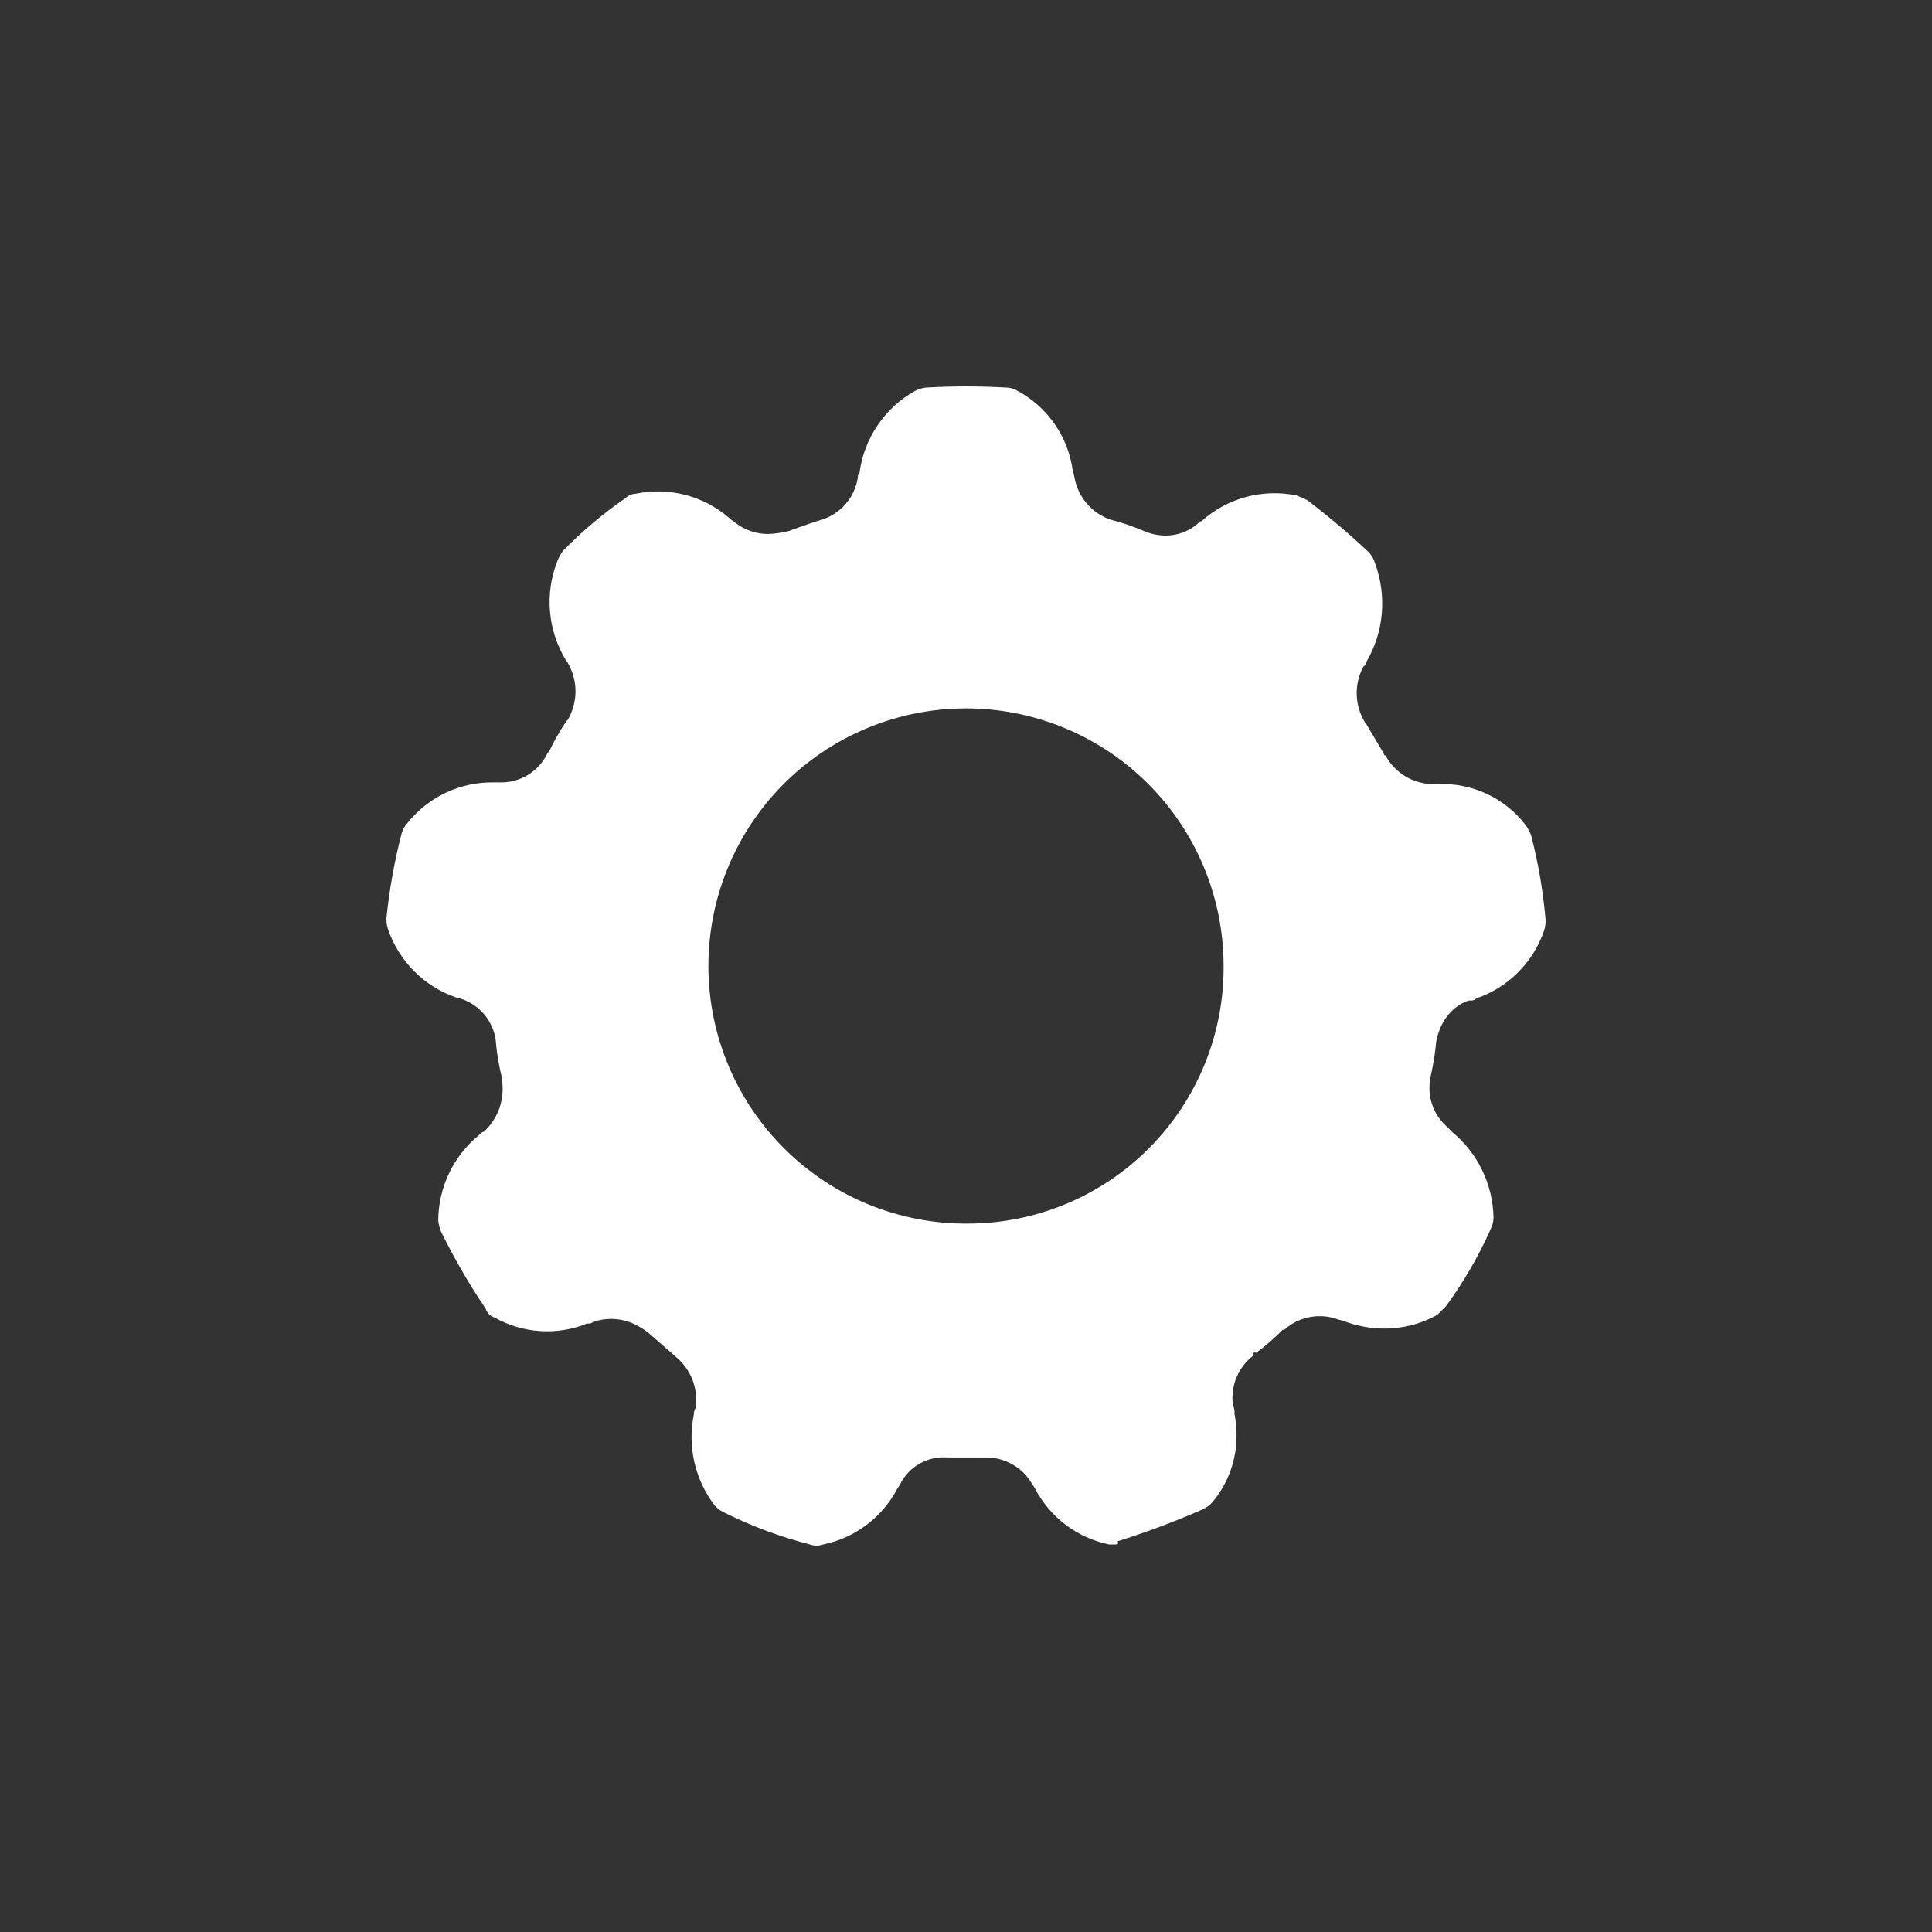 <svg width="30" height="30" viewBox="0 0 30 30" fill="none" xmlns="http://www.w3.org/2000/svg">
<rect x="0" y="0" width="30" height="30" fill="#333333" stroke="none"/>
<path fill-rule="evenodd" clip-rule="evenodd" d="M23.683 12.802C23.72 12.854 23.751 12.909 23.774 12.968L23.774 12.968C23.885 13.397 23.961 13.835 23.999 14.276C24.003 14.337 23.994 14.398 23.974 14.456C23.804 14.948 23.418 15.334 22.925 15.503C22.899 15.53 22.862 15.542 22.826 15.535C22.779 15.535 22.384 15.668 22.297 16.201V16.22C22.278 16.402 22.247 16.583 22.204 16.76V16.787C22.166 17.059 22.271 17.331 22.482 17.507C22.503 17.532 22.526 17.555 22.548 17.577L22.548 17.577C22.947 17.905 23.182 18.392 23.191 18.908C23.19 18.971 23.174 19.033 23.146 19.088C22.958 19.508 22.727 19.907 22.456 20.279L22.316 20.419C22.062 20.56 21.776 20.633 21.486 20.63C21.379 20.629 21.271 20.619 21.166 20.598C21.062 20.578 20.962 20.549 20.863 20.513C20.833 20.502 20.803 20.494 20.771 20.488C20.747 20.477 20.721 20.468 20.694 20.463C20.628 20.445 20.562 20.437 20.494 20.438C20.29 20.436 20.094 20.511 19.943 20.648H19.918C19.79 20.779 19.651 20.9 19.504 21.008C19.48 20.984 19.444 21.02 19.468 21.044C19.23 21.223 19.106 21.516 19.144 21.812C19.163 21.856 19.173 21.904 19.169 21.953C19.19 22.06 19.201 22.17 19.201 22.279C19.205 22.663 19.072 23.034 18.825 23.327C18.781 23.377 18.725 23.417 18.663 23.442C18.236 23.63 17.798 23.794 17.352 23.933C17.381 23.982 17.34 23.982 17.314 23.982H17.222C16.729 23.881 16.307 23.564 16.074 23.118C16.061 23.093 16.046 23.07 16.029 23.048C15.879 22.783 15.595 22.623 15.291 22.631H14.714C14.406 22.606 14.114 22.771 13.977 23.048C13.963 23.073 13.948 23.096 13.932 23.118C13.698 23.564 13.276 23.881 12.783 23.982C12.716 24.006 12.643 24.006 12.576 23.982C12.122 23.866 11.681 23.702 11.261 23.494C11.199 23.468 11.144 23.429 11.099 23.379C10.79 22.975 10.671 22.456 10.775 21.958C10.774 21.925 10.783 21.894 10.8 21.866C10.846 21.568 10.733 21.269 10.502 21.076L10.476 21.051L10.062 20.691C9.978 20.625 9.885 20.571 9.785 20.533C9.691 20.498 9.591 20.48 9.49 20.48C9.395 20.48 9.302 20.495 9.212 20.525C9.188 20.548 9.153 20.558 9.12 20.551C8.651 20.741 8.122 20.707 7.68 20.459C7.613 20.438 7.561 20.386 7.54 20.319C7.283 19.938 7.053 19.54 6.85 19.128C6.826 19.071 6.811 19.01 6.805 18.948C6.809 18.43 7.045 17.942 7.448 17.617C7.465 17.595 7.488 17.579 7.515 17.572C7.74 17.364 7.844 17.058 7.792 16.757V16.731C7.749 16.554 7.718 16.373 7.7 16.192V16.167C7.663 15.866 7.458 15.613 7.173 15.513C7.143 15.503 7.112 15.494 7.081 15.488C6.586 15.317 6.197 14.927 6.026 14.432C6.006 14.374 5.998 14.314 6.001 14.253C6.046 13.812 6.124 13.376 6.235 12.946C6.252 12.885 6.283 12.828 6.326 12.781C6.655 12.369 7.156 12.136 7.682 12.149H7.776C8.081 12.152 8.361 11.98 8.496 11.707C8.495 11.693 8.507 11.681 8.521 11.681C8.597 11.52 8.685 11.363 8.784 11.214C8.783 11.199 8.795 11.187 8.809 11.189C8.969 10.925 8.979 10.598 8.834 10.325C8.821 10.3 8.807 10.277 8.789 10.255C8.506 9.792 8.455 9.222 8.653 8.717C8.675 8.657 8.706 8.602 8.744 8.551C9.039 8.248 9.363 7.976 9.711 7.736C9.754 7.693 9.812 7.668 9.874 7.666C10.4 7.556 10.947 7.704 11.346 8.063H11.346C11.356 8.075 11.367 8.08 11.377 8.086C11.389 8.092 11.401 8.099 11.412 8.112C11.556 8.227 11.735 8.29 11.919 8.292C12.028 8.288 12.136 8.273 12.243 8.247C12.287 8.231 12.331 8.216 12.375 8.2C12.514 8.15 12.65 8.101 12.77 8.067C13.062 7.97 13.274 7.718 13.321 7.414C13.318 7.388 13.327 7.362 13.346 7.344C13.417 6.802 13.742 6.326 14.221 6.063C14.272 6.039 14.327 6.023 14.383 6.018C14.797 5.994 15.211 5.994 15.624 6.018C15.68 6.018 15.736 6.033 15.784 6.061C16.264 6.312 16.591 6.783 16.659 7.321C16.671 7.35 16.679 7.381 16.684 7.413C16.737 7.713 16.947 7.963 17.235 8.066C17.415 8.112 17.591 8.172 17.762 8.245C17.865 8.29 17.976 8.314 18.087 8.316C18.272 8.32 18.452 8.255 18.593 8.136C18.61 8.114 18.633 8.098 18.659 8.091C19.059 7.732 19.606 7.585 20.132 7.693H20.133C20.199 7.718 20.249 7.742 20.294 7.763C20.631 8.018 20.953 8.29 21.259 8.58C21.302 8.628 21.334 8.684 21.351 8.746C21.539 9.253 21.489 9.818 21.214 10.284C21.209 10.312 21.193 10.338 21.169 10.354C21.024 10.626 21.034 10.955 21.195 11.217C21.195 11.228 21.202 11.236 21.212 11.239L21.213 11.239C21.255 11.311 21.295 11.378 21.335 11.444C21.386 11.53 21.436 11.613 21.49 11.707C21.488 11.721 21.5 11.733 21.515 11.732C21.658 11.998 21.933 12.167 22.235 12.175H22.327C22.854 12.153 23.359 12.387 23.683 12.802ZM12.193 17.849C12.949 18.595 13.971 19.009 15.033 19C16.092 18.998 17.107 18.573 17.851 17.82C18.596 17.067 19.01 16.048 19 14.988C18.997 13.927 18.571 12.909 17.818 12.161C17.064 11.413 16.043 10.995 14.981 11C13.919 11.005 12.903 11.432 12.155 12.187C11.409 12.943 10.993 13.964 11 15.026C11.007 16.088 11.436 17.104 12.193 17.849Z" fill="white"/>
</svg>
